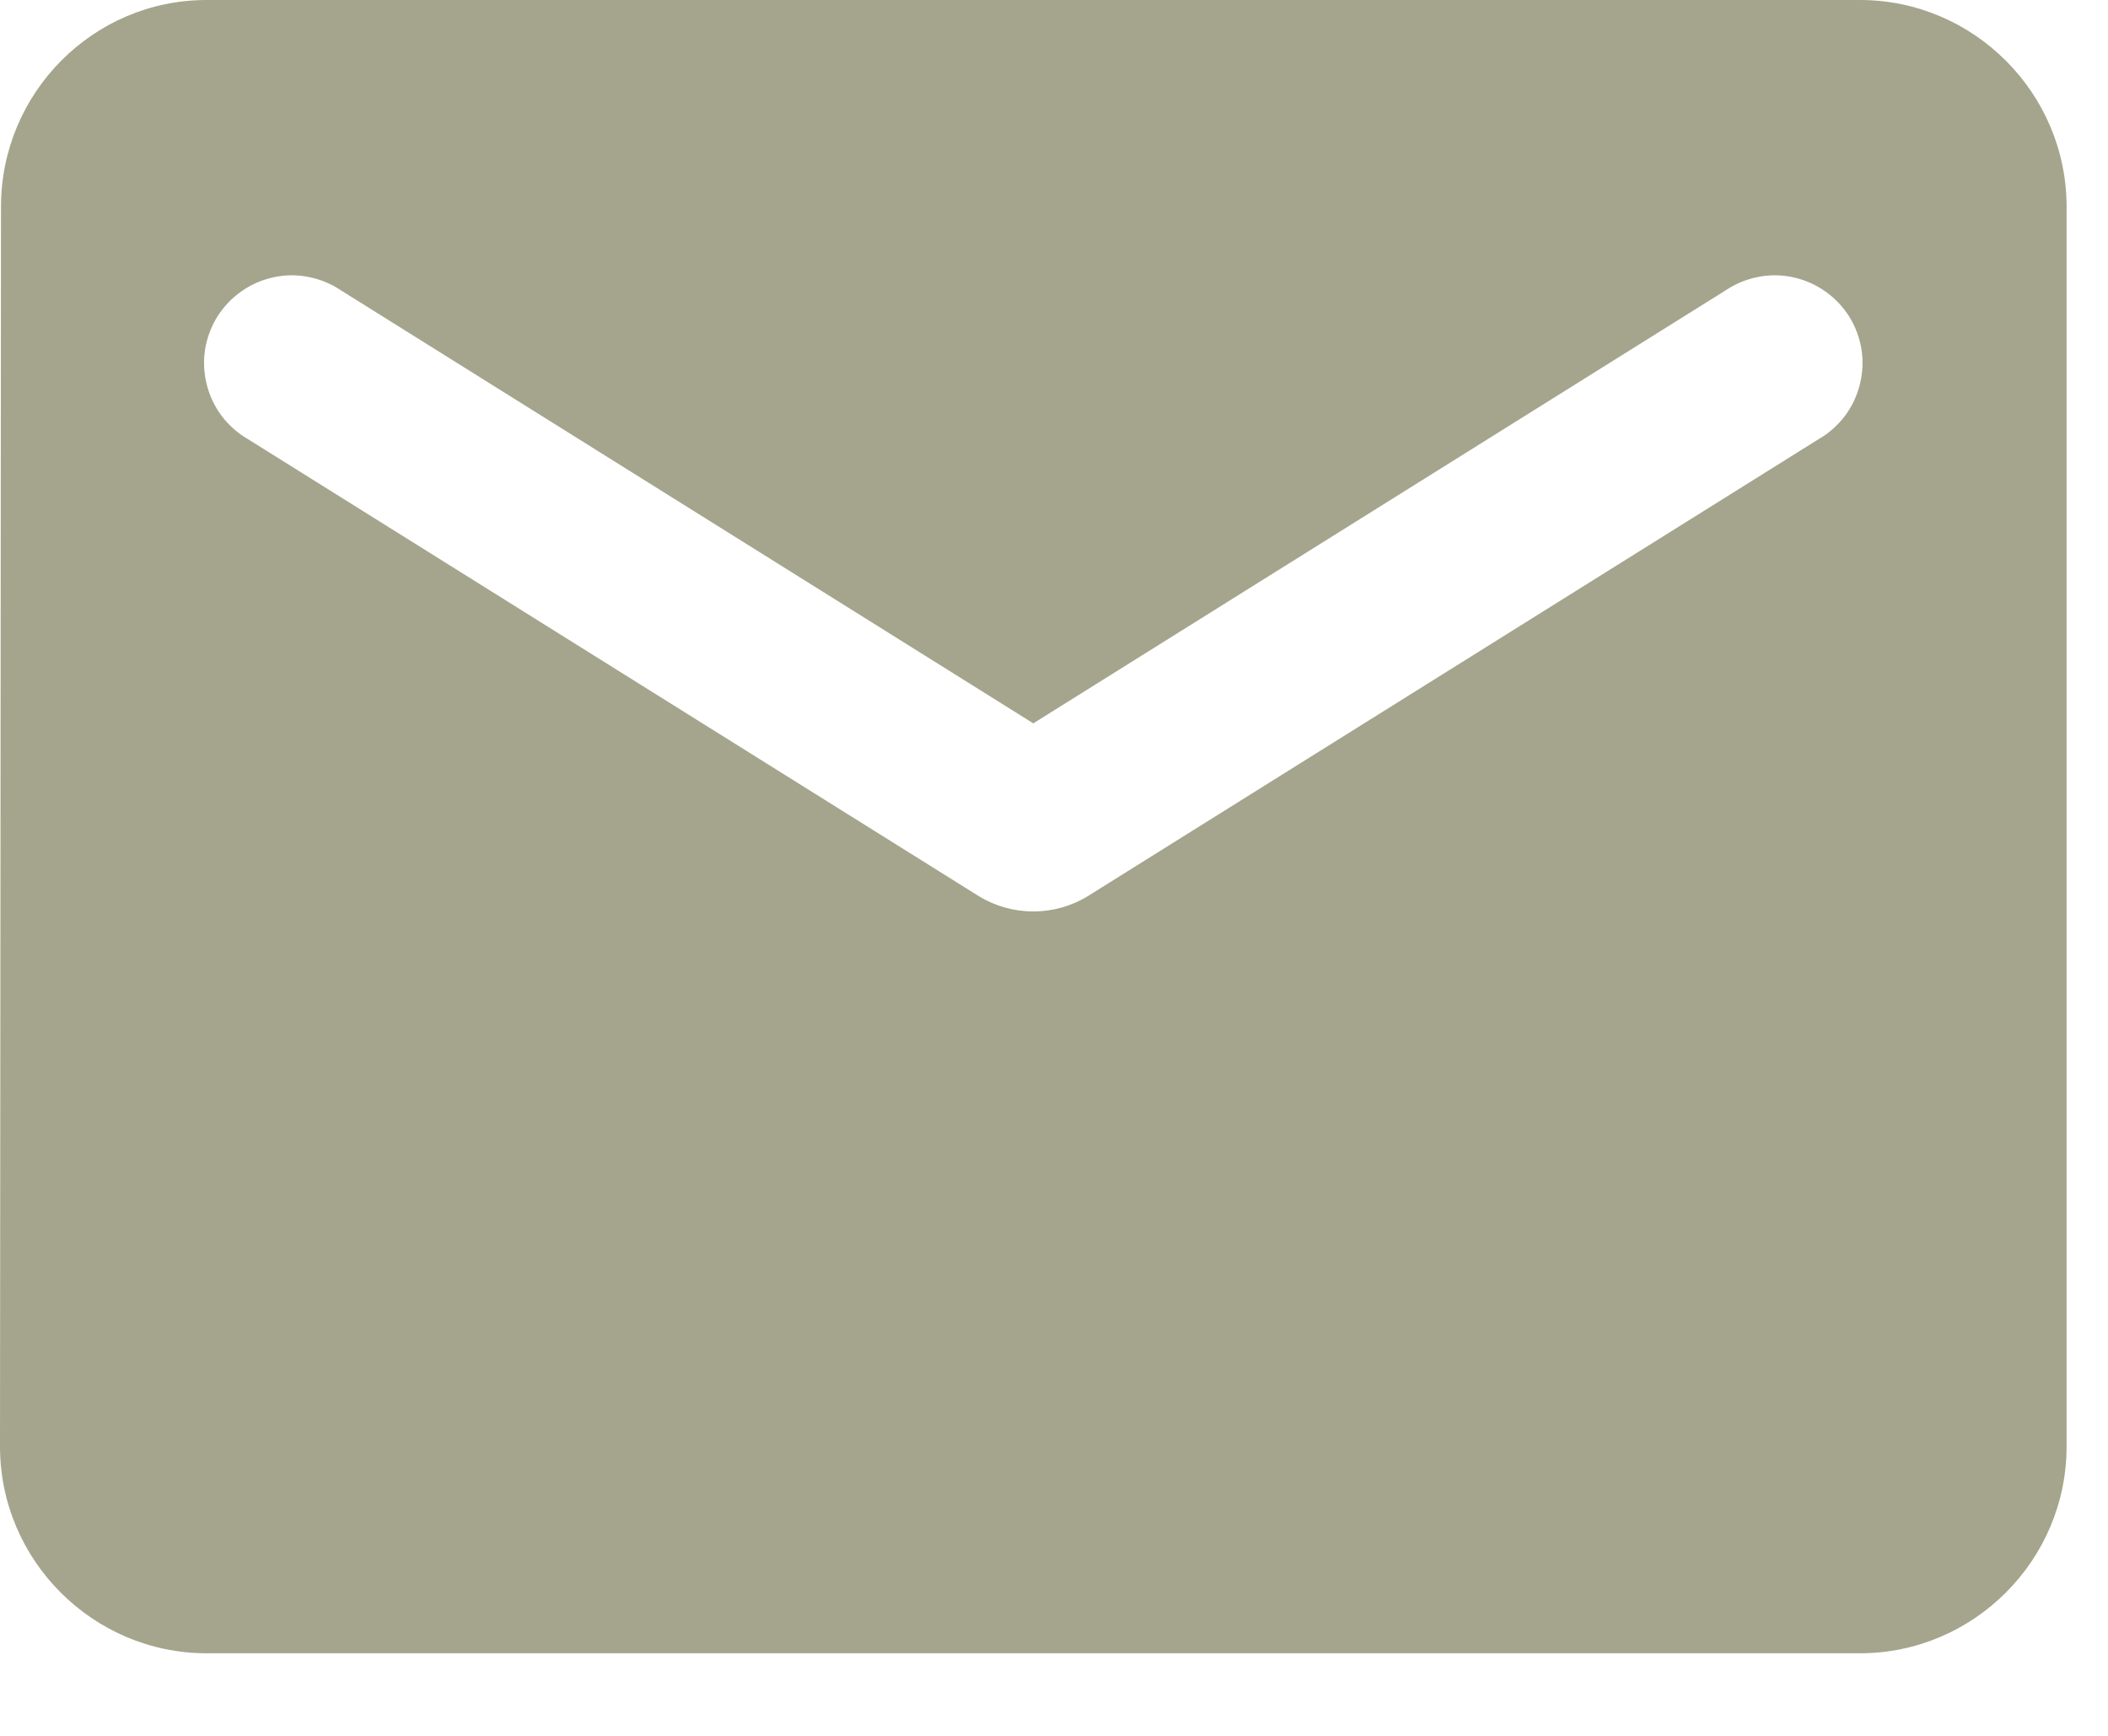 <svg width="17" height="14" viewBox="0 0 17 14" fill="none" xmlns="http://www.w3.org/2000/svg">
<path d="M15 0H1.666C0.75 0 0.008 0.75 0.008 1.667L0 11.667C0 12.584 0.75 13.334 1.666 13.334H15C15.916 13.334 16.666 12.584 16.666 11.667V1.667C16.666 0.75 15.916 0 15 0ZM14.666 3.542L8.775 7.226C8.642 7.308 8.489 7.351 8.333 7.351C8.177 7.351 8.024 7.308 7.891 7.226L2 3.542C1.918 3.495 1.846 3.431 1.788 3.355C1.731 3.279 1.69 3.192 1.667 3.1C1.644 3.008 1.639 2.912 1.654 2.818C1.669 2.724 1.703 2.634 1.753 2.553C1.804 2.473 1.87 2.403 1.948 2.349C2.026 2.294 2.114 2.256 2.207 2.236C2.3 2.216 2.396 2.215 2.489 2.234C2.582 2.252 2.671 2.289 2.75 2.342L8.333 5.834L13.916 2.342C13.995 2.289 14.084 2.252 14.177 2.234C14.27 2.215 14.366 2.216 14.459 2.236C14.552 2.256 14.64 2.294 14.718 2.349C14.796 2.403 14.862 2.473 14.913 2.553C14.963 2.634 14.997 2.724 15.012 2.818C15.027 2.912 15.022 3.008 14.999 3.1C14.976 3.192 14.935 3.279 14.878 3.355C14.82 3.431 14.748 3.495 14.666 3.542V3.542Z" fill="#A5A58D"/>
</svg>
